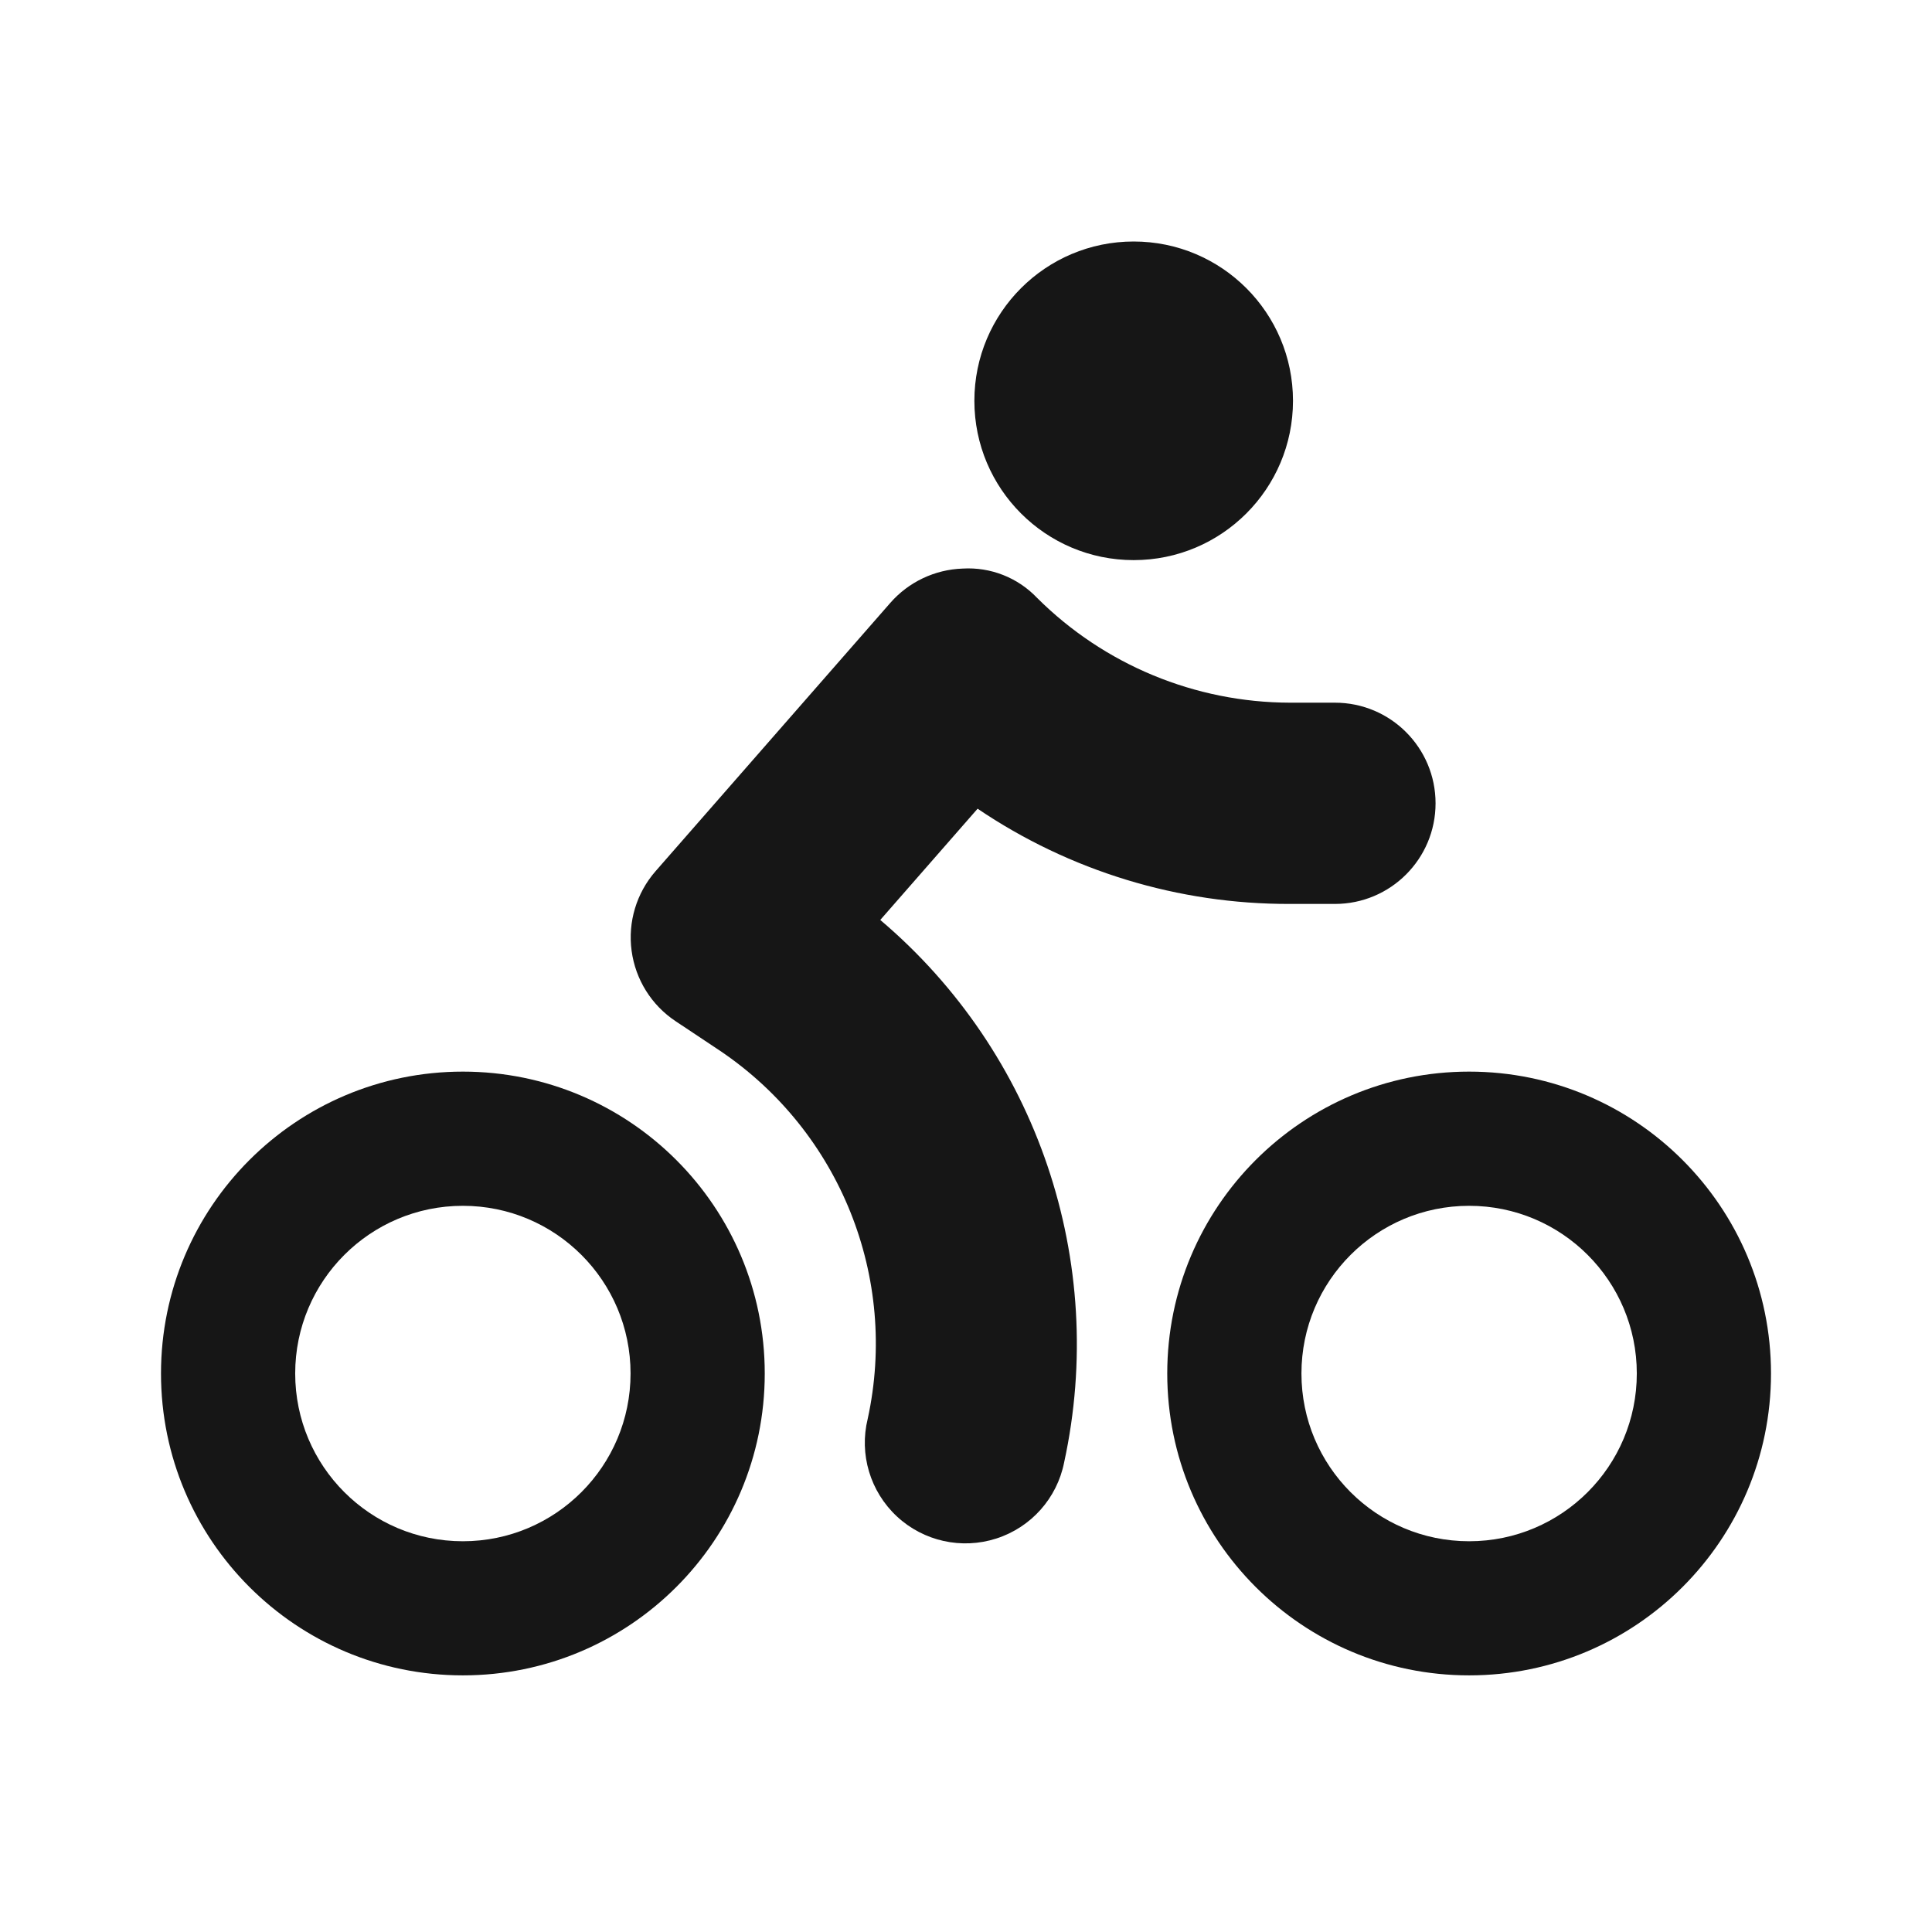 <svg width="24" height="24" viewBox="0 0 24 24" fill="none" xmlns="http://www.w3.org/2000/svg">
<path d="M14.083 6.958C15.176 6.958 16.062 6.072 16.062 4.979C16.062 3.886 15.176 3 14.083 3C12.99 3 12.104 3.886 12.104 4.979C12.104 6.072 12.99 6.958 14.083 6.958Z" fill="#161616"/>
<path fill-rule="evenodd" clip-rule="evenodd" d="M2 17.062C2 14.991 3.679 13.312 5.75 13.312C7.821 13.312 9.5 14.991 9.5 17.062C9.5 19.134 7.821 20.812 5.75 20.812C3.679 20.812 2 19.134 2 17.062ZM3.667 17.062C3.667 18.213 4.599 19.146 5.75 19.146C6.901 19.146 7.833 18.213 7.833 17.062C7.833 15.912 6.901 14.979 5.75 14.979C4.599 14.979 3.667 15.912 3.667 17.062Z" fill="#161616"/>
<path fill-rule="evenodd" clip-rule="evenodd" d="M14.5 17.062C14.5 14.991 16.179 13.312 18.25 13.312C20.321 13.312 22 14.991 22 17.062C22 19.134 20.321 20.812 18.25 20.812C16.179 20.812 14.5 19.134 14.5 17.062ZM16.167 17.062C16.167 18.213 17.099 19.146 18.25 19.146C19.401 19.146 20.333 18.213 20.333 17.062C20.333 15.912 19.401 14.979 18.25 14.979C17.099 14.979 16.167 15.912 16.167 17.062Z" fill="#161616"/>
<path d="M10.935 11.428L12.144 10.046C13.289 10.821 14.641 11.233 16.023 11.229H16.583C17.274 11.229 17.833 10.669 17.833 9.979C17.833 9.289 17.274 8.729 16.583 8.729H16.023C14.846 8.726 13.718 8.259 12.884 7.428C12.645 7.176 12.306 7.042 11.958 7.063C11.613 7.075 11.287 7.229 11.059 7.49L8.143 10.823C7.906 11.095 7.798 11.454 7.846 11.811C7.894 12.168 8.093 12.487 8.393 12.686L8.946 13.054C10.435 14.059 11.162 15.87 10.779 17.625C10.671 18.065 10.81 18.529 11.142 18.838C11.473 19.146 11.946 19.251 12.377 19.112C12.809 18.973 13.131 18.611 13.219 18.167C13.762 15.671 12.884 13.079 10.935 11.428Z" fill="#161616"/>
</svg>
